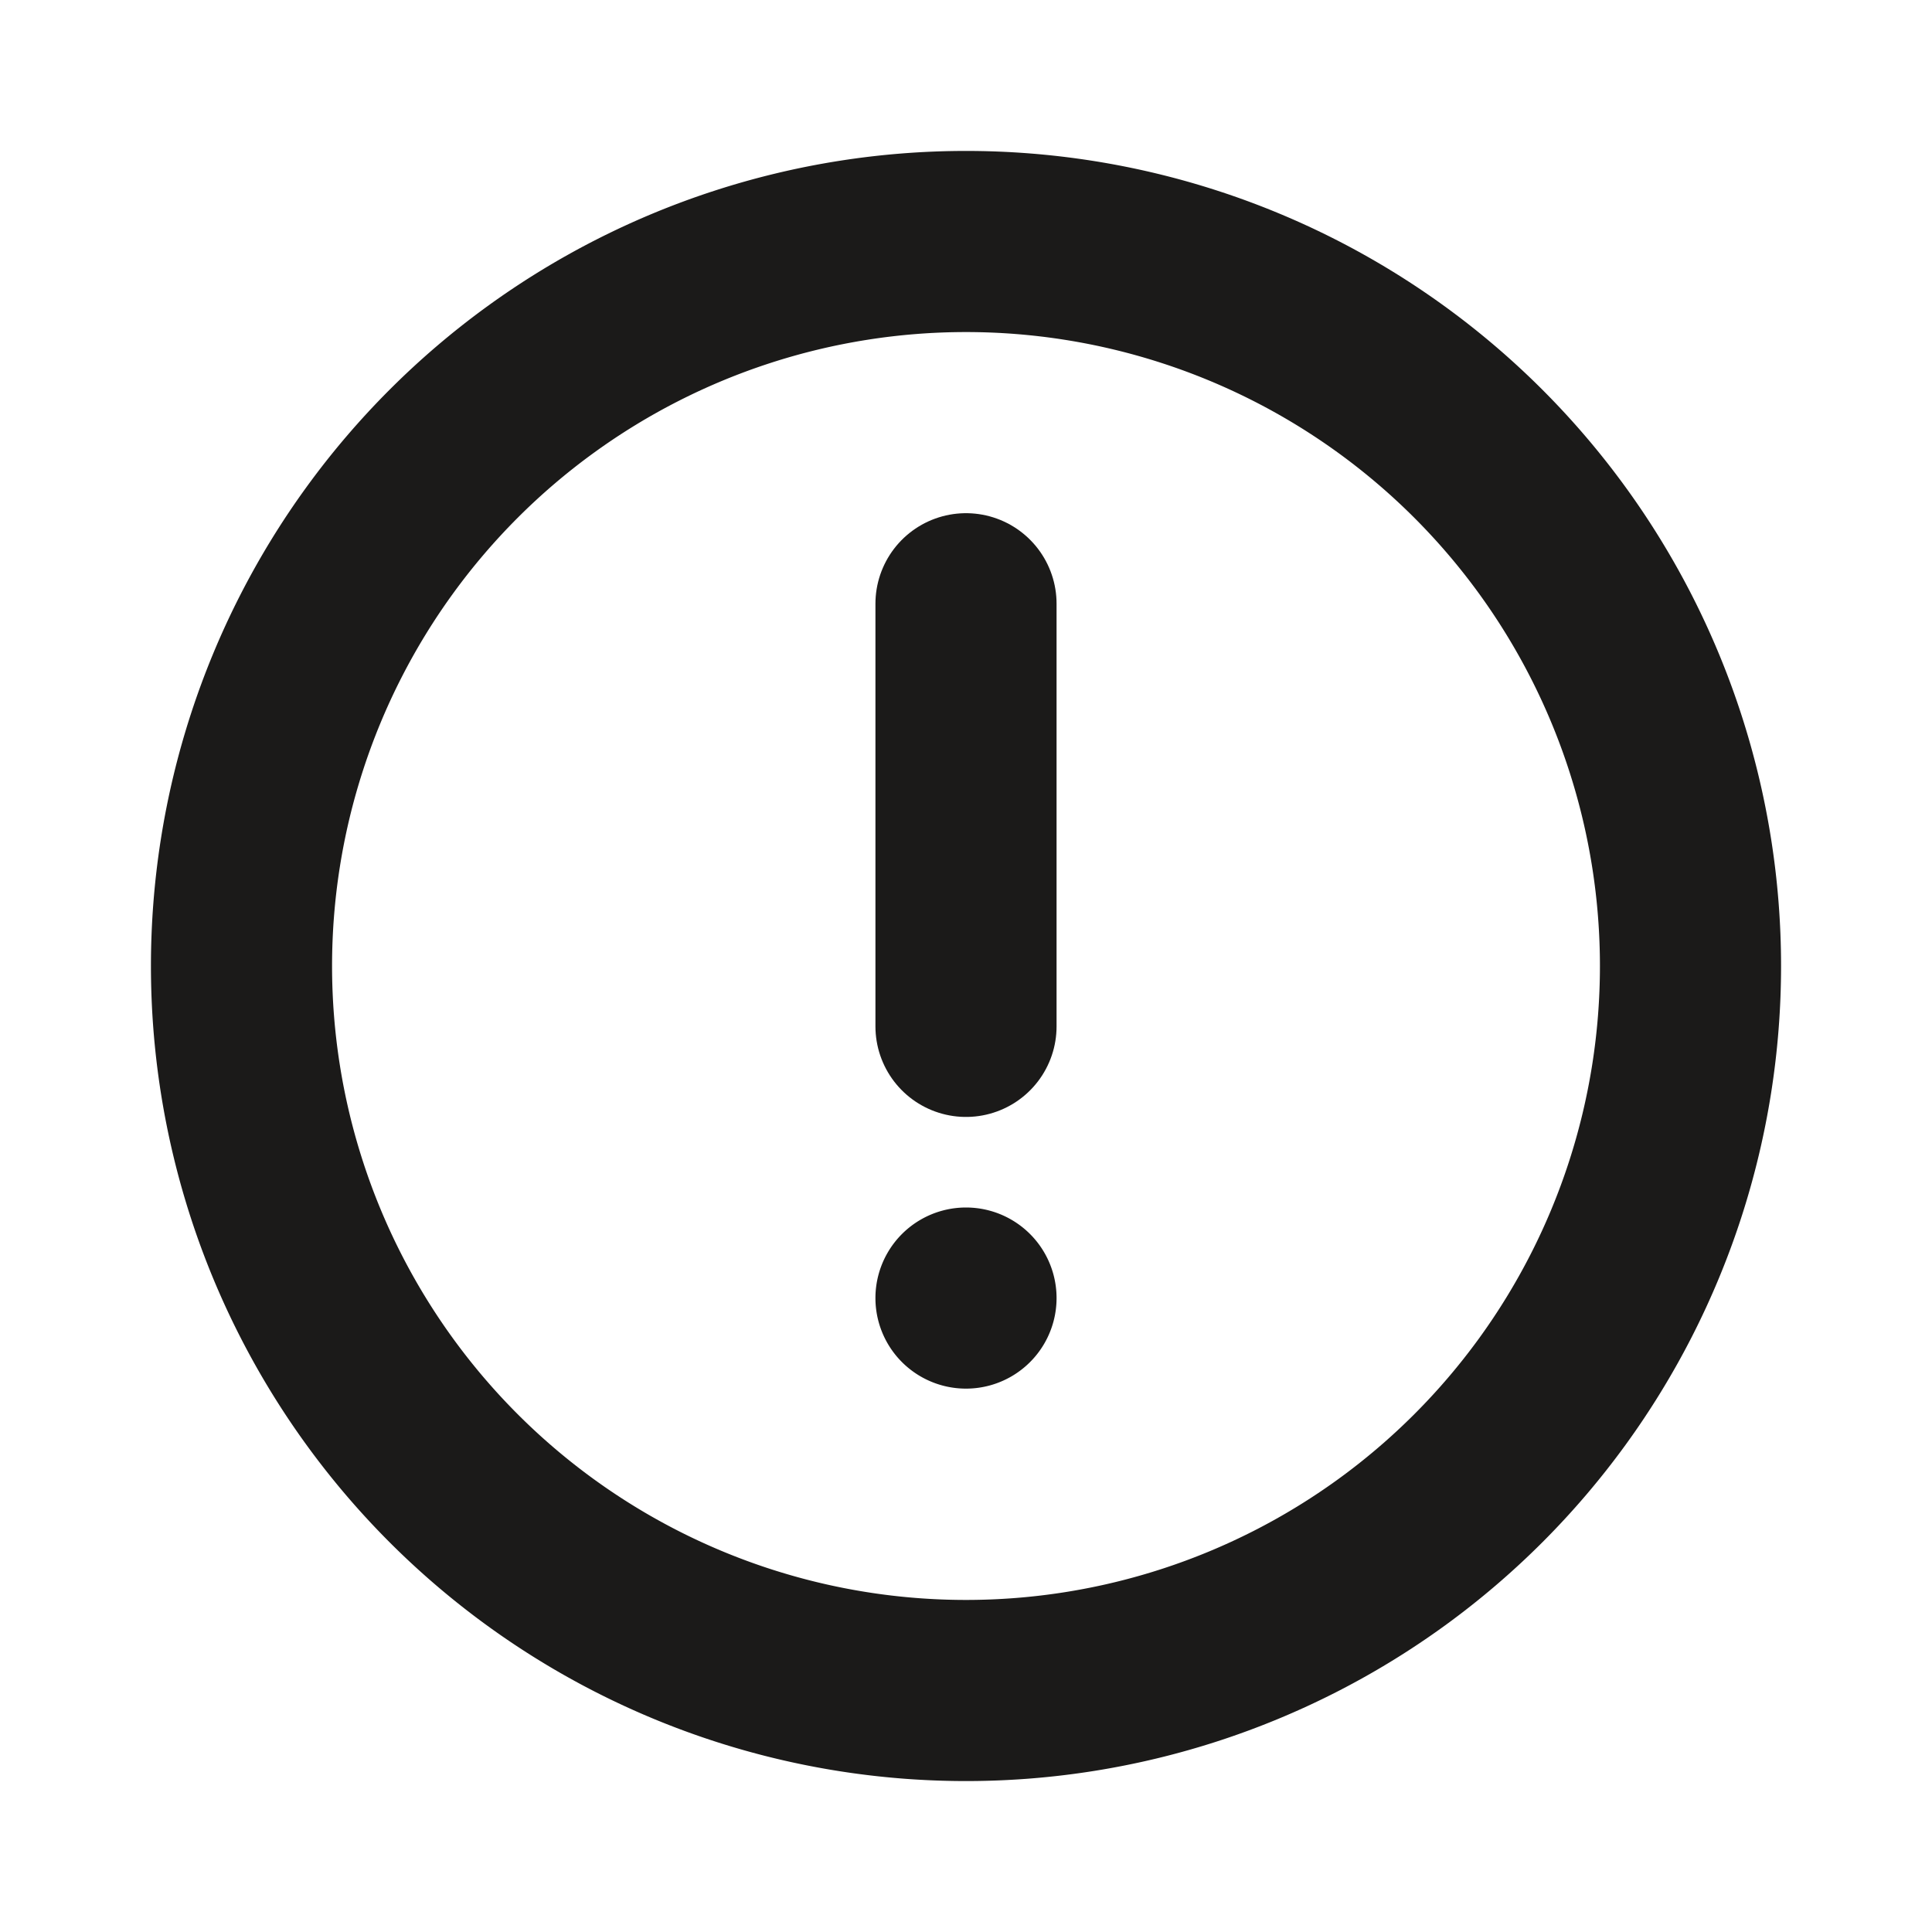 <svg xmlns="http://www.w3.org/2000/svg" xml:space="preserve" fill="none" viewBox="0 0 16 16">
  <path stroke="#1B1A19" stroke-miterlimit="10" stroke-width="1.5" d="M8 14A6 6 0 1 0 8 2a6 6 0 0 0 0 12Z"/>
  <path stroke="#1B1A19" stroke-linecap="round" stroke-linejoin="round" stroke-width="1.5" d="M8 5v3.5"/>
  <path fill="#1B1A19" d="M8 11.5A.75.75 0 1 0 8 10a.75.75 0 0 0 0 1.5"/>
</svg>
